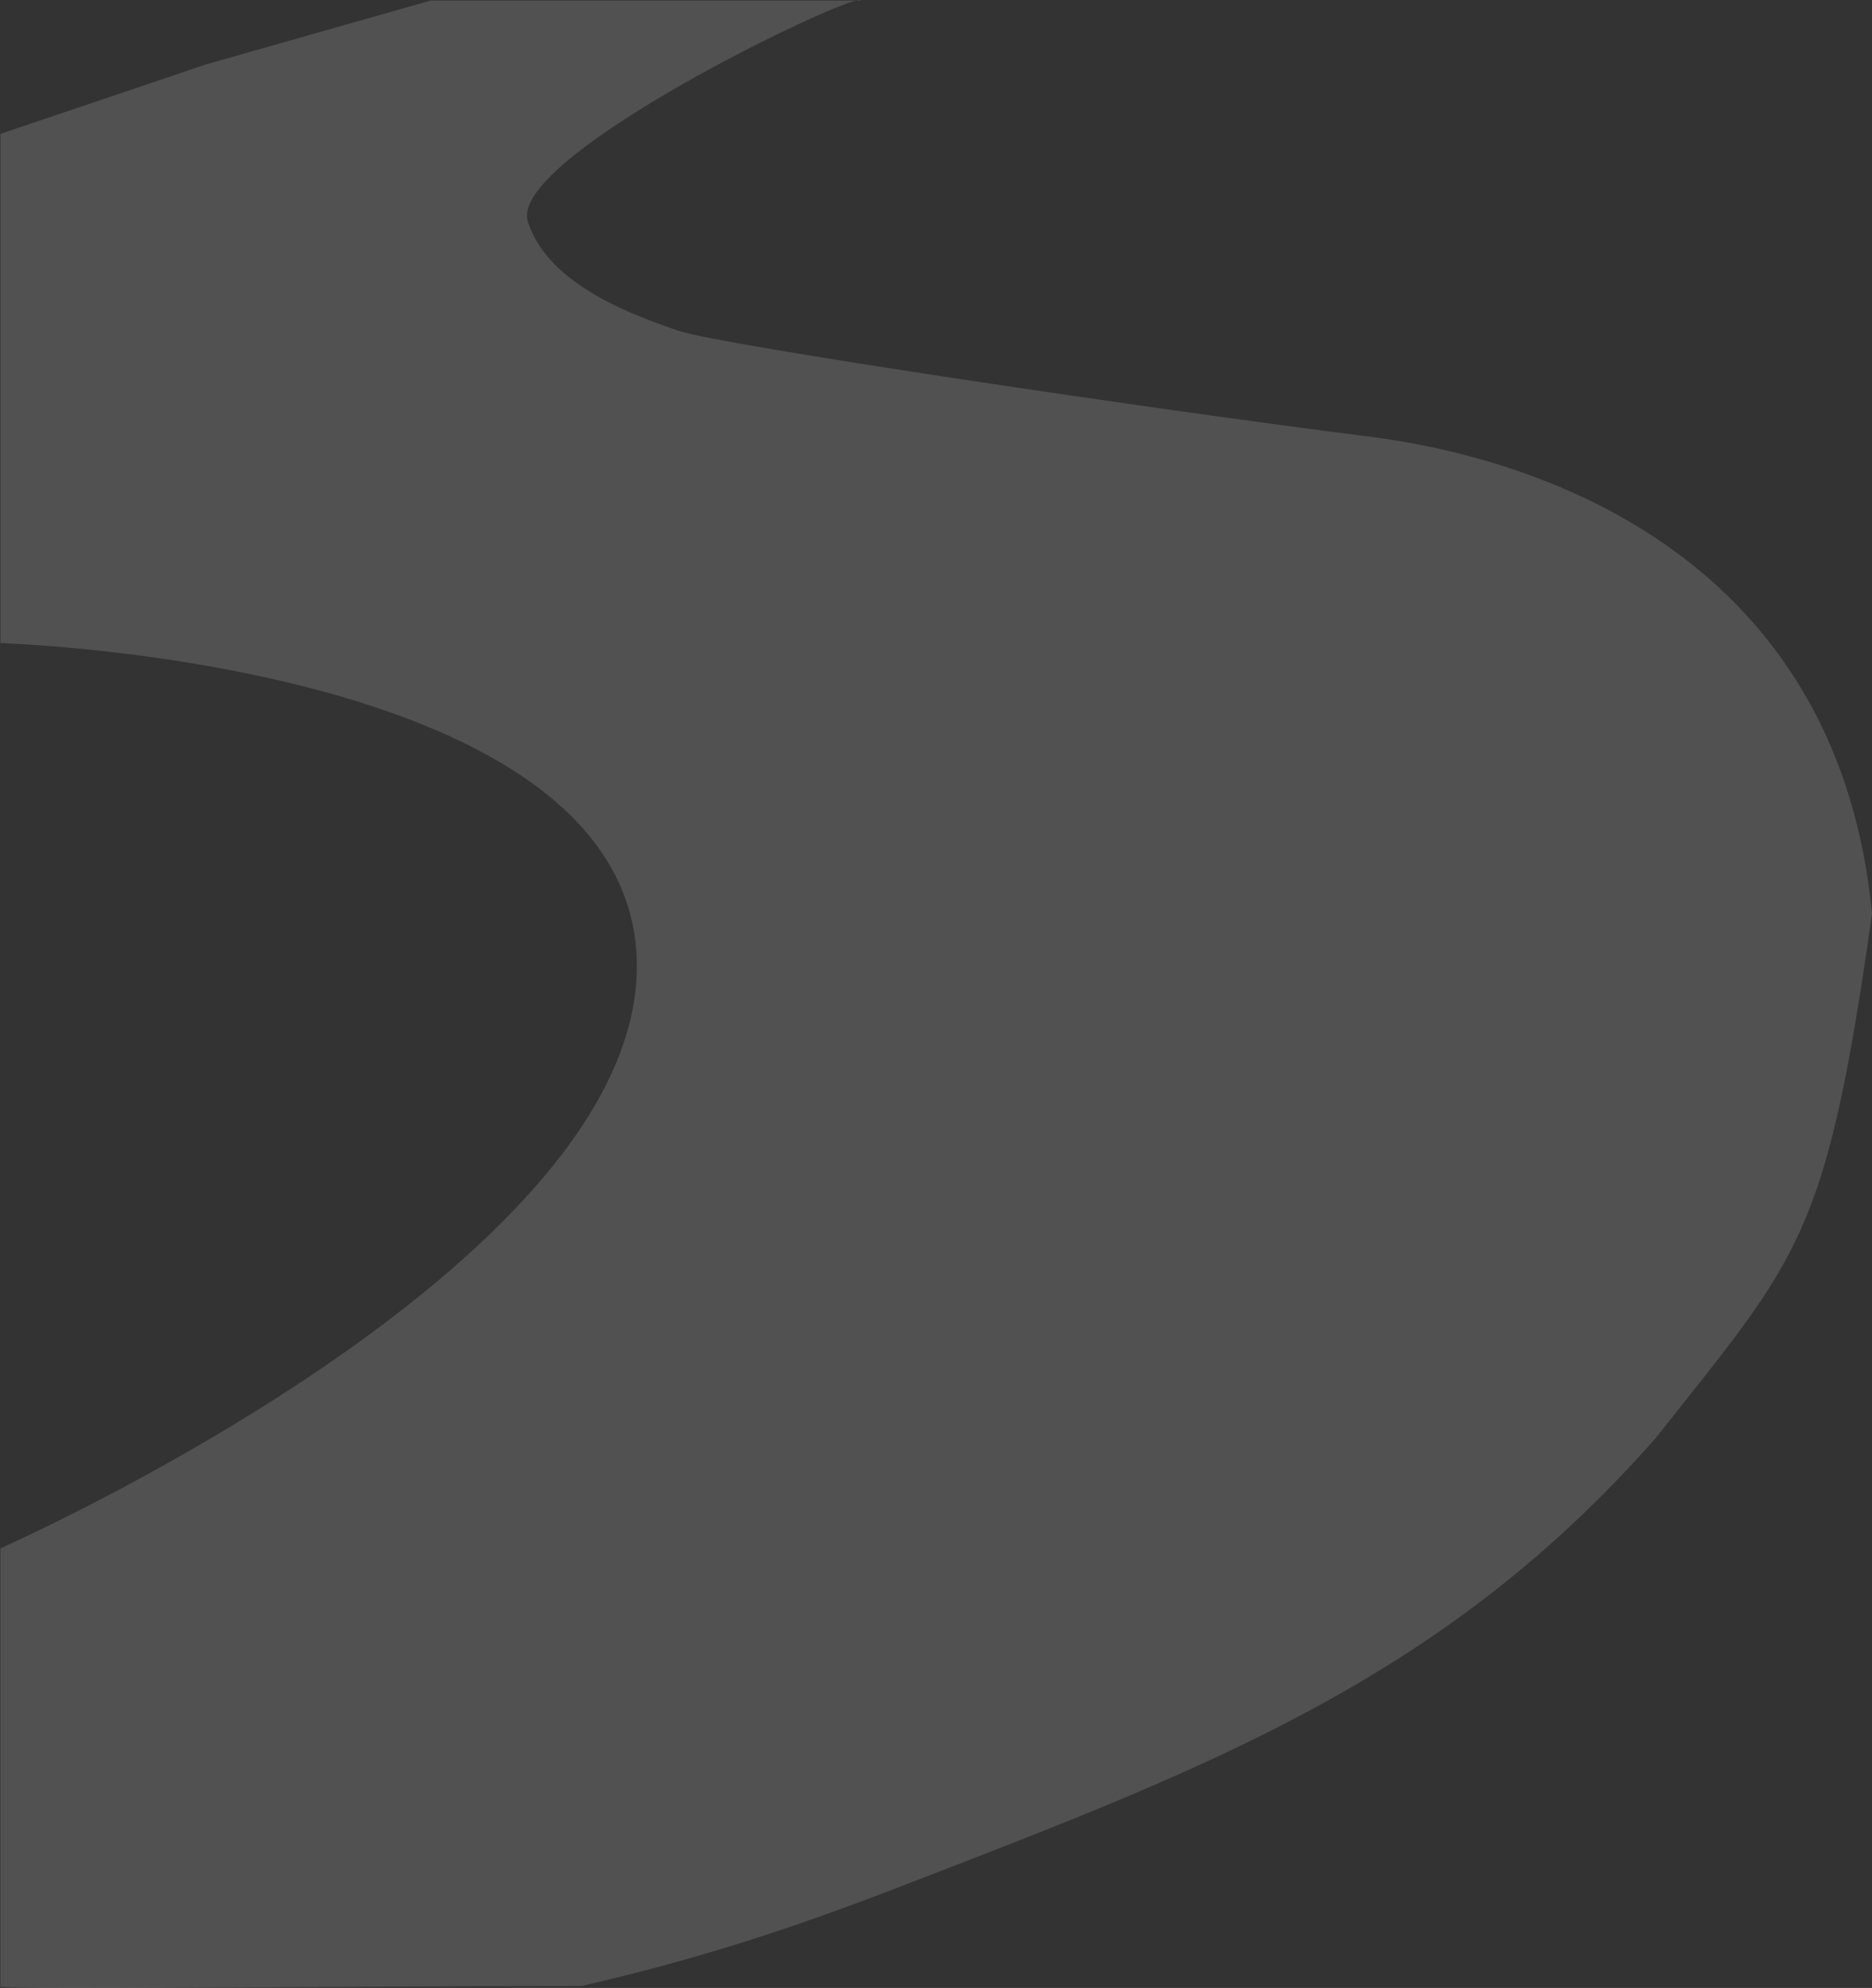<svg width="471" height="500" viewBox="0 0 471 500" fill="none" xmlns="http://www.w3.org/2000/svg">
<rect x="0" y="0" width="471" height="500" fill="#333333" stroke="none"/>
<path d="M0.112 145.249V33.667L51.99 16.154L108.357 0.142H215.395C216.153 -0.044 216.572 -0.051 216.601 0.142H215.395C204.792 2.741 128.013 40.357 132.799 55.683C137.926 72.103 160.733 79.701 170.709 83.203C180.686 86.706 291.923 103.218 343.8 109.723C395.678 116.228 462.907 145.249 471 229.812C459.415 311.731 452.931 315.734 416.517 361.768C363.806 421.56 305.854 443.914 229.471 473.377L226.577 474.493C198.299 485.403 174.697 493.007 146.264 499.512C78.923 499.512 -3.408 500.61 0.109 499.512L0.112 389.43C0.112 389.43 161.228 318.378 160.231 242.321C159.233 166.265 0.112 161.762 0.112 161.762V145.249Z" fill="white" fill-opacity="0.15"/>
</svg>
